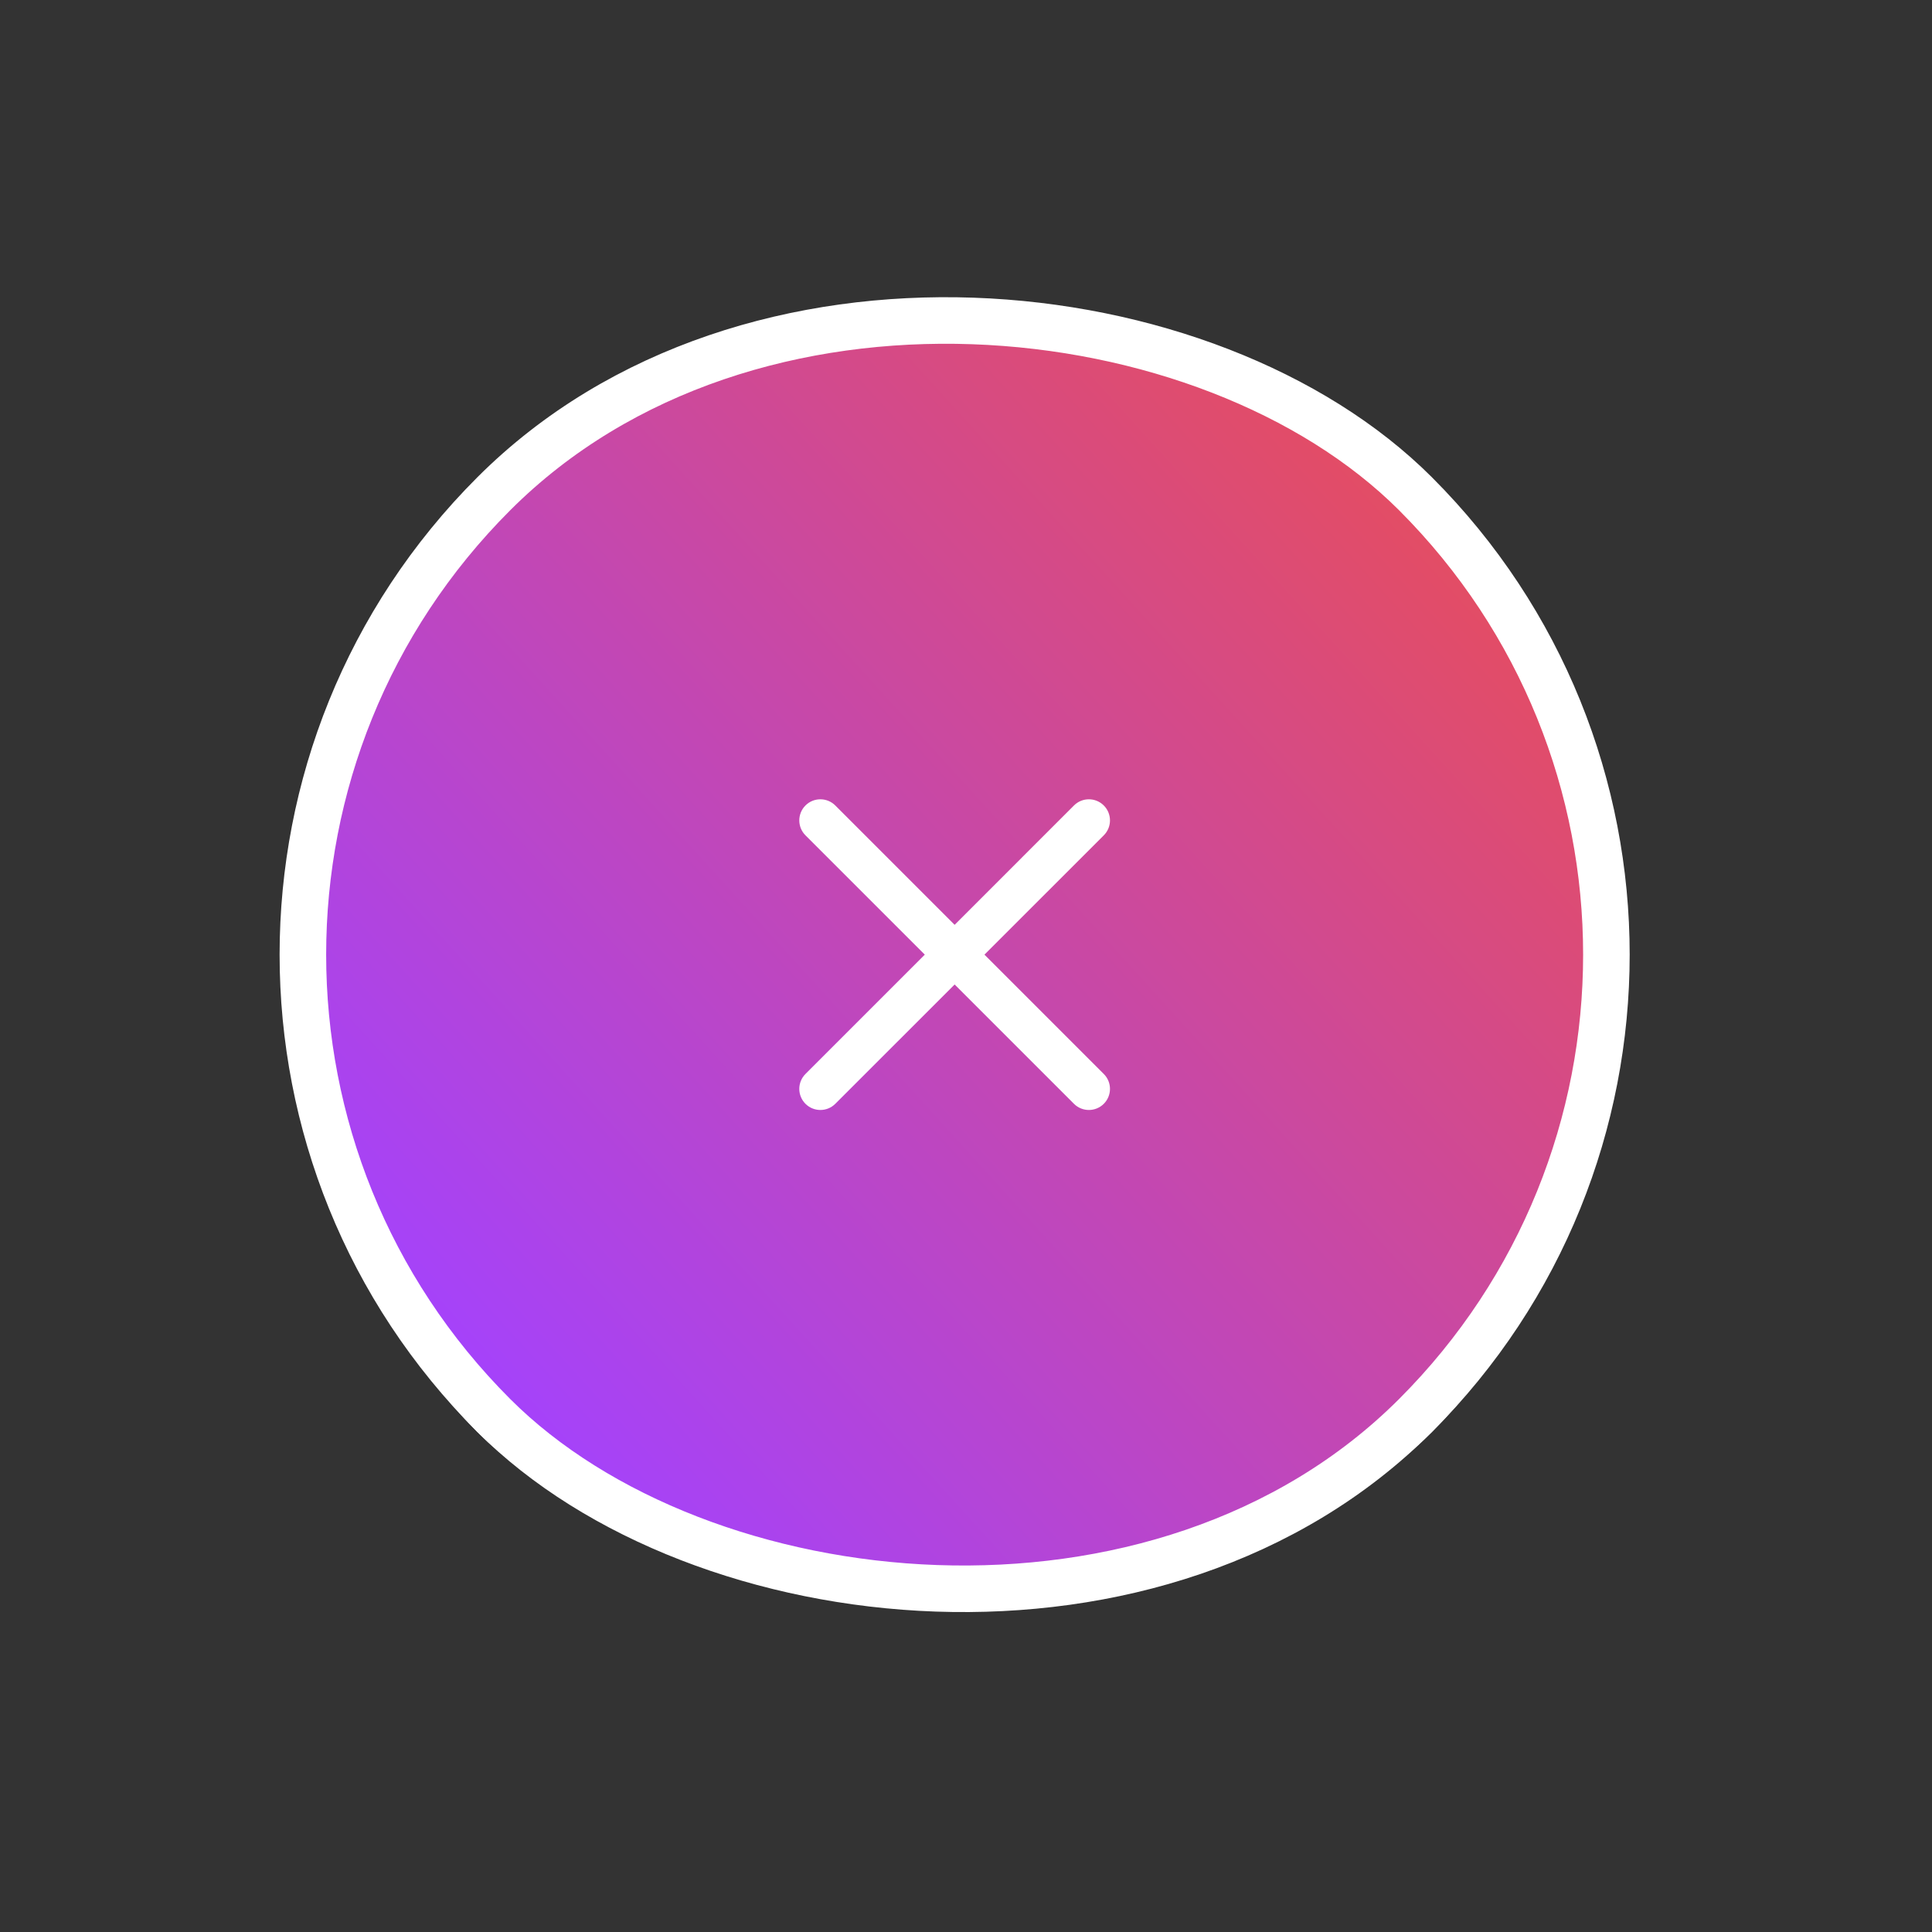 <svg width="83" height="83" viewBox="0 0 83 83" fill="none" xmlns="http://www.w3.org/2000/svg">
<rect x="0" y="0" width="83" height="83" fill="#333333" stroke="none"/>
<rect x="21.36" y="47.848" width="37.458" height="37.458" rx="18.729" transform="rotate(-45 21.36 47.848)" fill="white"/>
<rect x="21.36" y="47.848" width="37.458" height="37.458" rx="18.729" transform="rotate(-45 21.36 47.848)" stroke="#E9E9F2" stroke-width="1.208"/>
<path fill-rule="evenodd" clip-rule="evenodd" d="M47.847 39.461C46.515 39.461 45.933 40.333 45.748 40.687L45.745 40.692C45.744 40.694 45.743 40.696 45.743 40.698V40.698V40.698C45.742 40.7 45.742 40.702 45.742 40.703C45.742 40.705 45.742 40.707 45.742 40.71L45.742 40.749V40.749C45.742 41.306 45.742 41.584 45.832 41.804C45.955 42.104 46.193 42.342 46.493 42.465C46.713 42.555 46.991 42.555 47.548 42.555L48.147 42.555C48.703 42.555 48.982 42.555 49.202 42.465C49.502 42.342 49.74 42.104 49.862 41.805C49.953 41.584 49.953 41.306 49.953 40.749V40.749L49.953 40.71C49.953 40.707 49.953 40.705 49.953 40.703C49.953 40.702 49.952 40.7 49.952 40.698V40.698V40.698C49.951 40.696 49.95 40.694 49.949 40.692L49.947 40.687C49.762 40.333 49.18 39.461 47.847 39.461ZM49.953 45.892C49.953 45.215 49.953 44.877 49.821 44.618C49.705 44.391 49.52 44.206 49.293 44.09C49.034 43.959 48.696 43.959 48.019 43.959L47.675 43.959C46.999 43.959 46.66 43.959 46.402 44.09C46.175 44.206 45.99 44.391 45.874 44.618C45.742 44.877 45.742 45.215 45.742 45.892L45.742 54.448C45.742 54.525 45.742 54.563 45.743 54.591V54.591C45.743 54.592 45.744 54.593 45.745 54.595V54.595C45.761 54.617 45.784 54.647 45.832 54.708L47.516 56.852C47.675 57.053 47.766 57.168 47.838 57.244V57.244C47.843 57.25 47.852 57.25 47.857 57.244V57.244C47.929 57.168 48.02 57.053 48.178 56.852L49.863 54.708C49.91 54.647 49.934 54.617 49.95 54.595V54.595C49.951 54.593 49.951 54.592 49.951 54.591V54.591C49.953 54.563 49.953 54.525 49.953 54.448L49.953 45.892ZM44.504 40.037C44.794 39.481 45.752 38.058 47.847 38.058C49.943 38.058 50.9 39.481 51.191 40.037C51.218 40.088 51.244 40.14 51.277 40.234C51.303 40.308 51.33 40.418 51.342 40.496C51.356 40.597 51.356 40.676 51.356 40.738C51.356 40.742 51.356 40.745 51.356 40.749L51.356 54.448C51.356 54.458 51.356 54.468 51.356 54.478C51.356 54.59 51.357 54.731 51.328 54.872C51.303 54.994 51.263 55.113 51.206 55.224C51.142 55.353 51.054 55.464 50.985 55.551C50.978 55.559 50.972 55.567 50.966 55.575L49.266 57.739C49.129 57.913 49 58.078 48.88 58.205C48.752 58.342 48.581 58.496 48.344 58.585C48.024 58.707 47.671 58.707 47.35 58.585C47.113 58.496 46.943 58.342 46.815 58.205C46.695 58.078 46.565 57.913 46.429 57.739L44.728 55.575C44.722 55.567 44.716 55.559 44.71 55.551C44.64 55.464 44.553 55.353 44.488 55.224C44.432 55.113 44.391 54.994 44.367 54.872C44.338 54.731 44.338 54.59 44.339 54.478C44.339 54.468 44.339 54.458 44.339 54.448L44.339 40.749C44.339 40.745 44.339 40.742 44.339 40.738C44.339 40.676 44.338 40.597 44.353 40.496C44.364 40.418 44.392 40.308 44.417 40.234C44.45 40.14 44.477 40.088 44.504 40.037Z" fill="#040509"/>
<rect x="14.525" y="41.012" width="37.458" height="37.458" rx="18.729" transform="rotate(-45 14.525 41.012)" fill="white"/>
<rect x="14.525" y="41.012" width="37.458" height="37.458" rx="18.729" transform="rotate(-45 14.525 41.012)" stroke="#E9E9F2" stroke-width="1.208"/>
<path fill-rule="evenodd" clip-rule="evenodd" d="M39.534 35.316C38.717 36.133 38.717 37.458 39.534 38.275C40.351 39.092 41.675 39.092 42.492 38.275C43.309 37.458 43.309 36.133 42.492 35.316C41.675 34.499 40.351 34.499 39.534 35.316ZM40.384 37.425C40.036 37.077 40.036 36.514 40.384 36.166C40.731 35.819 41.295 35.819 41.642 36.166C41.99 36.514 41.99 37.077 41.642 37.425C41.295 37.772 40.731 37.772 40.384 37.425Z" fill="#040509"/>
<path fill-rule="evenodd" clip-rule="evenodd" d="M35.299 35.334L35.334 35.299C36.192 34.441 36.86 33.773 37.437 33.277C38.023 32.773 38.551 32.412 39.142 32.194C40.35 31.749 41.676 31.749 42.884 32.194C43.474 32.412 44.003 32.773 44.589 33.277C45.166 33.773 45.834 34.441 46.691 35.299L46.727 35.334C47.584 36.192 48.252 36.859 48.749 37.436C49.253 38.022 49.613 38.551 49.831 39.142C50.226 40.215 50.27 41.382 49.963 42.477C49.963 42.487 49.964 42.498 49.964 42.51C49.964 42.653 49.913 42.785 49.829 42.889C49.611 43.477 49.251 44.005 48.749 44.588C48.252 45.166 47.584 45.833 46.727 46.691L46.691 46.726C45.834 47.584 45.166 48.251 44.589 48.748C44.003 49.252 43.474 49.613 42.884 49.83C41.676 50.275 40.35 50.275 39.142 49.83C38.551 49.613 38.023 49.252 37.437 48.748C36.86 48.251 36.192 47.584 35.334 46.726L35.299 46.691C34.441 45.833 33.774 45.166 33.277 44.588C32.773 44.002 32.413 43.474 32.195 42.883C31.75 41.676 31.75 40.349 32.195 39.142C32.413 38.551 32.773 38.022 33.277 37.436C33.774 36.859 34.441 36.191 35.299 35.334ZM48.72 39.604C48.984 40.347 49.032 41.145 48.866 41.908H45.732L45.732 41.568C45.732 41.109 45.733 40.801 45.752 40.563C45.771 40.333 45.804 40.223 45.841 40.151C45.937 39.962 46.09 39.809 46.279 39.713C46.352 39.676 46.462 39.642 46.692 39.624C46.929 39.604 47.237 39.604 47.695 39.604L48.72 39.604ZM47.837 38.22C47.891 38.282 47.942 38.343 47.99 38.402H47.671C47.243 38.402 46.886 38.402 46.594 38.426C46.289 38.45 46.004 38.504 45.733 38.642C45.319 38.853 44.981 39.19 44.77 39.605C44.632 39.875 44.579 40.161 44.554 40.466C44.53 40.758 44.53 41.115 44.53 41.543V41.917L41.925 41.956C41.503 41.962 41.15 41.967 40.862 41.995C40.561 42.024 40.279 42.081 40.014 42.22C39.605 42.433 39.274 42.77 39.066 43.181C38.931 43.449 38.878 43.732 38.854 44.033C38.831 44.321 38.831 44.674 38.831 45.096L38.831 48.314C38.644 48.186 38.444 48.029 38.221 47.837C37.682 47.373 37.046 46.738 36.167 45.859C35.288 44.98 34.652 44.343 34.188 43.804C33.729 43.27 33.47 42.867 33.323 42.467C32.977 41.528 32.977 40.496 33.323 39.557C33.47 39.158 33.729 38.755 34.188 38.22C34.652 37.681 35.288 37.045 36.167 36.166C37.046 35.287 37.682 34.652 38.221 34.188C38.755 33.728 39.158 33.47 39.558 33.322C40.497 32.976 41.529 32.976 42.468 33.322C42.868 33.47 43.27 33.728 43.805 34.188C44.344 34.652 44.98 35.287 45.859 36.166C46.738 37.045 47.374 37.681 47.837 38.22ZM42.468 48.703C41.685 48.991 40.837 49.039 40.033 48.846L40.033 45.12C40.033 44.668 40.033 44.364 40.052 44.13C40.07 43.903 40.103 43.794 40.14 43.722C40.234 43.535 40.385 43.382 40.57 43.285C40.642 43.248 40.75 43.213 40.977 43.191C41.211 43.169 41.514 43.164 41.967 43.157L45.135 43.111H48.371C48.233 43.321 48.059 43.547 47.837 43.804C47.374 44.343 46.738 44.98 45.859 45.859C44.98 46.738 44.344 47.373 43.805 47.837C43.27 48.297 42.868 48.555 42.468 48.703Z" fill="#040509"/>
<rect x="7.69" y="47.848" width="37.458" height="37.458" rx="18.729" transform="rotate(-45 7.69 47.848)" fill="white"/>
<rect x="7.69" y="47.848" width="37.458" height="37.458" rx="18.729" transform="rotate(-45 7.69 47.848)" stroke="#E9E9F2" stroke-width="1.208"/>
<path fill-rule="evenodd" clip-rule="evenodd" d="M28.59 42.042C26.891 43.741 26.891 46.496 28.59 48.196L30.709 50.315C32.409 52.014 35.163 52.014 36.863 50.315C38.562 48.616 38.562 45.861 36.863 44.162L34.743 42.042C33.044 40.343 30.289 40.343 28.59 42.042ZM29.444 47.341C28.217 46.114 28.217 44.124 29.444 42.897C30.672 41.669 32.661 41.669 33.889 42.897L36.008 45.016C37.236 46.243 37.236 48.233 36.008 49.461C34.781 50.688 32.791 50.688 31.564 49.461L29.444 47.341Z" fill="#040509"/>
<path d="M29.974 51.05C29.738 50.814 29.356 50.814 29.12 51.05C28.884 51.286 28.884 51.669 29.12 51.905C30.586 53.37 32.43 53.869 34.139 53.755C35.599 53.658 36.99 53.111 38 52.307L39.188 53.494C39.423 53.73 39.806 53.73 40.042 53.494C40.278 53.258 40.278 52.876 40.042 52.64L38.855 51.453C39.659 50.442 40.205 49.051 40.303 47.591C40.417 45.883 39.918 44.038 38.452 42.572C38.216 42.336 37.834 42.336 37.598 42.572C37.362 42.808 37.362 43.191 37.598 43.427C38.782 44.61 39.191 46.096 39.097 47.51C39.002 48.94 38.393 50.255 37.598 51.05C36.803 51.845 35.488 52.454 34.058 52.549C32.644 52.644 31.158 52.234 29.974 51.05Z" fill="#040509"/>
<rect x="1.414" y="41.012" width="56" height="56" rx="28" transform="rotate(-45 1.414 41.012)" fill="url(#paint0_linear_470_2850)"/>
<rect x="1.414" y="41.012" width="56" height="56" rx="28" transform="rotate(-45 1.414 41.012)" stroke="white" stroke-width="2"/>
<path fill-rule="evenodd" clip-rule="evenodd" d="M34.603 34.604C34.957 34.25 35.531 34.25 35.885 34.604L41.012 39.731L46.138 34.604C46.492 34.25 47.066 34.25 47.42 34.604C47.774 34.958 47.774 35.532 47.42 35.886L42.293 41.012L47.42 46.139C47.774 46.493 47.774 47.066 47.42 47.42C47.066 47.774 46.492 47.774 46.138 47.42L41.012 42.294L35.885 47.42C35.531 47.774 34.957 47.774 34.603 47.42C34.25 47.066 34.25 46.493 34.603 46.139L39.73 41.012L34.603 35.886C34.25 35.532 34.25 34.958 34.603 34.604Z" fill="white"/>
<defs>
<linearGradient id="paint0_linear_470_2850" x1="58" y1="77.52" x2="0.134" y2="74.731" gradientUnits="userSpaceOnUse">
<stop stop-color="#E54D60"/>
<stop offset="1" stop-color="#A342FF"/>
</linearGradient>
</defs>
</svg>
